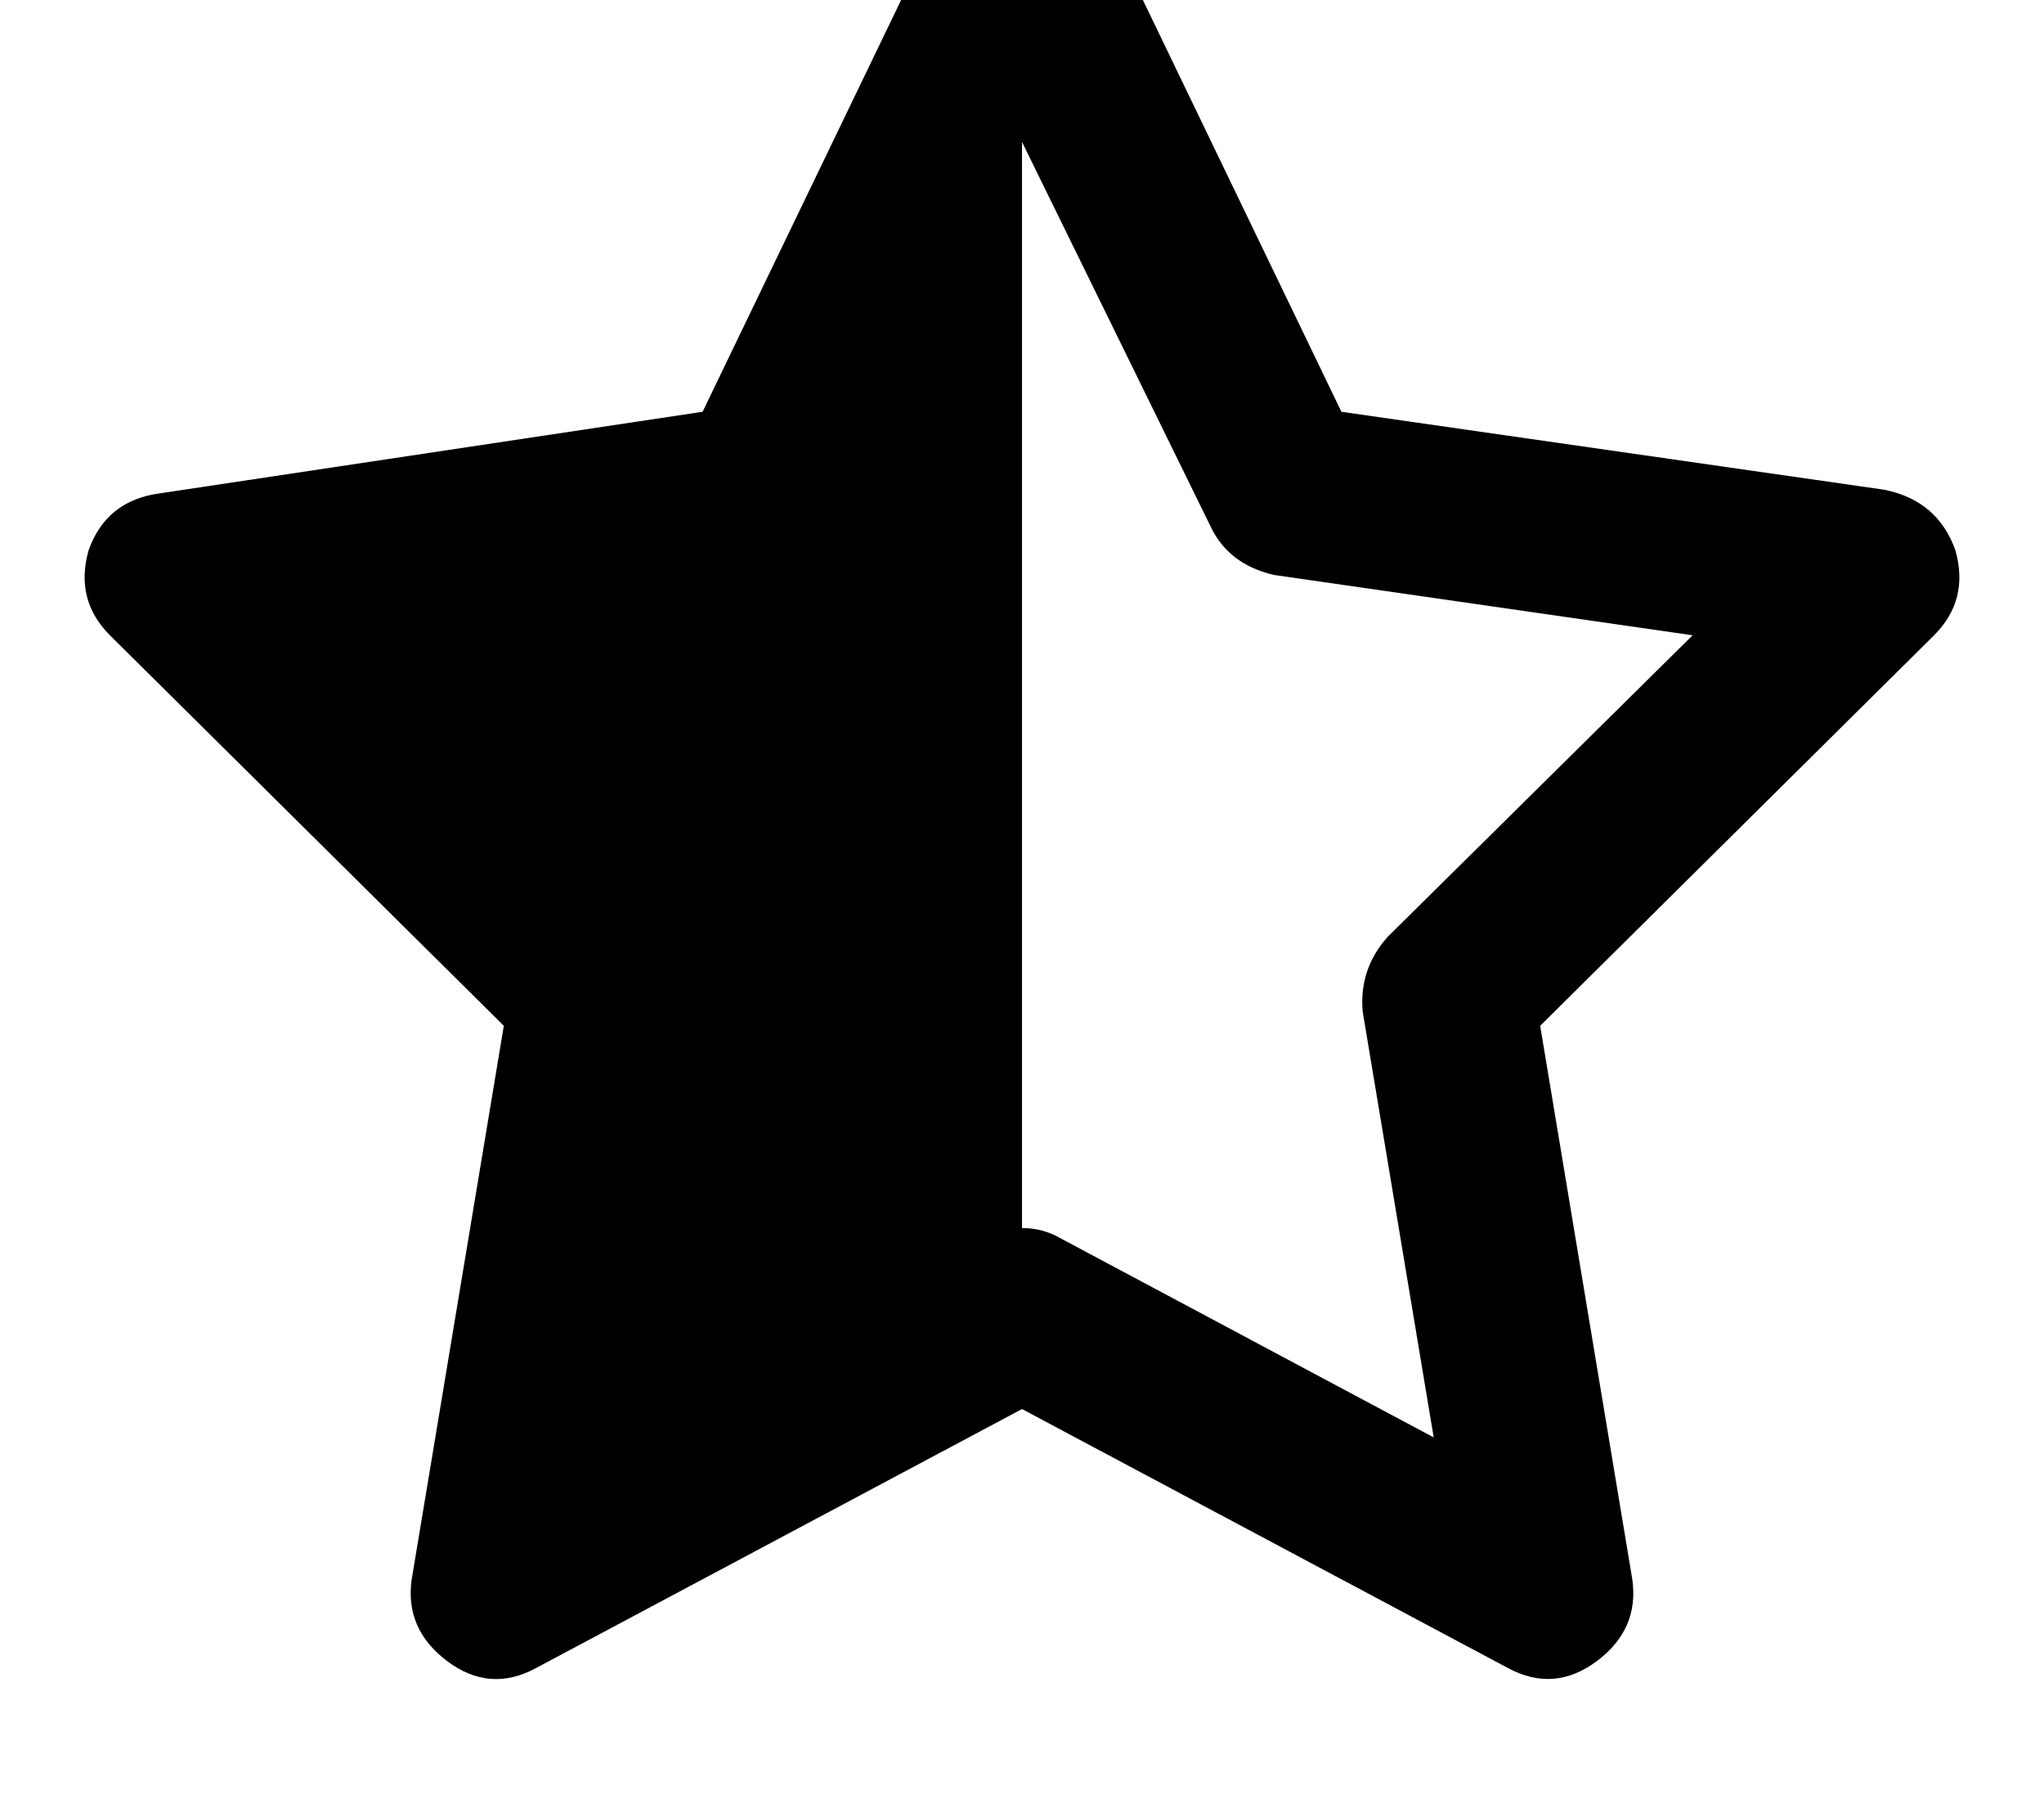 <svg height="1000" width="1125" xmlns="http://www.w3.org/2000/svg"><path d="M605.5 -48.8q-13.7 -25.4 -43 -27.4 -29.3 2 -43 27.4L386.7 226.6 87.9 271.5q-29.3 3.9 -39.1 31.2 -7.8 27.4 11.7 46.9l216.8 214.9 -50.7 304.6q-3.9 27.4 19.5 45t48.8 3.9L562.5 775.4 830.1 918q25.4 13.6 48.8 -3.9t19.5 -45L847.7 564.5l216.8 -214.9q19.5 -19.5 11.7 -46.9 -9.8 -27.3 -39.1 -33.2L738.3 226.6 605.5 -48.8zm-43 724.6V78.1v597.7V78.1l103.5 211q9.8 21.4 35.2 27.3l230.4 33.2 -167.9 166q-15.7 17.6 -13.7 41L789.1 791 584 681.6q-9.8 -5.8 -21.5 -5.8z"/></svg>